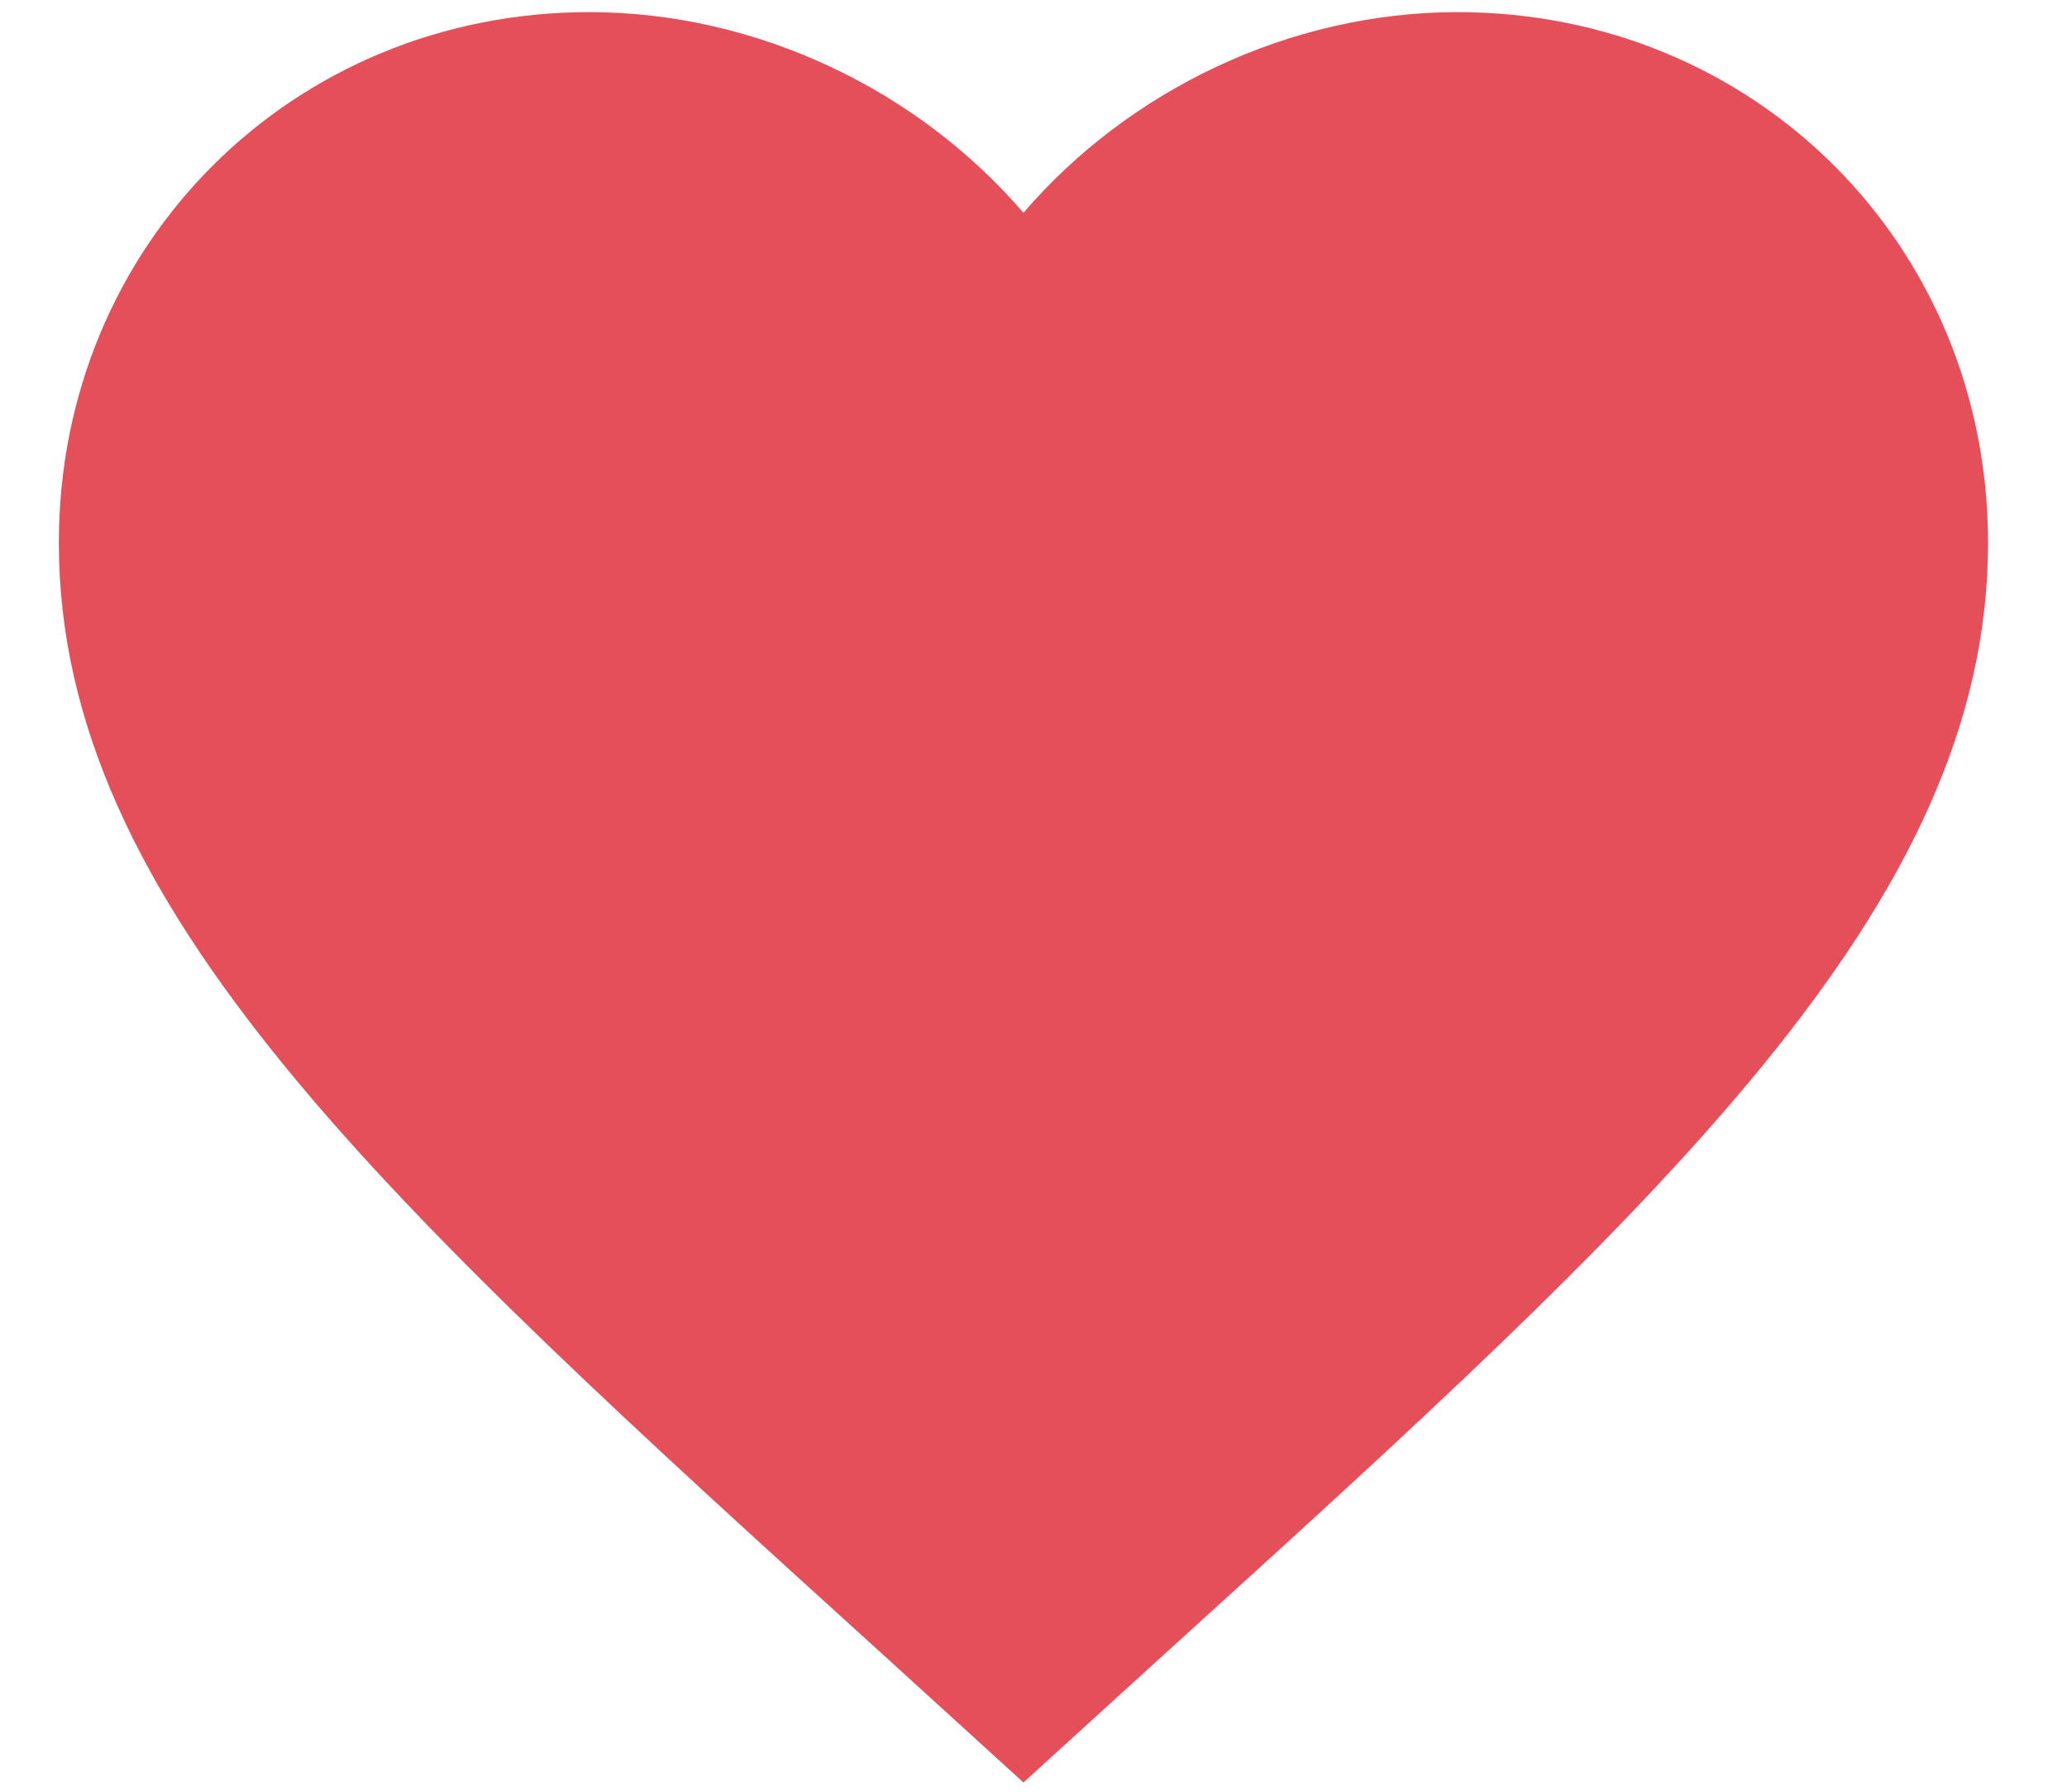 <svg width="15" height="13" viewBox="0 0 15 13" fill="none" xmlns="http://www.w3.org/2000/svg">
<path d="M7.427 12.933L6.412 12.009C2.807 8.74 0.427 6.577 0.427 3.938C0.427 1.775 2.121 0.088 4.277 0.088C5.495 0.088 6.664 0.655 7.427 1.544C8.19 0.655 9.359 0.088 10.577 0.088C12.733 0.088 14.427 1.775 14.427 3.938C14.427 6.577 12.047 8.74 8.442 12.009L7.427 12.933Z" fill="#E54F5A"/>
</svg>
